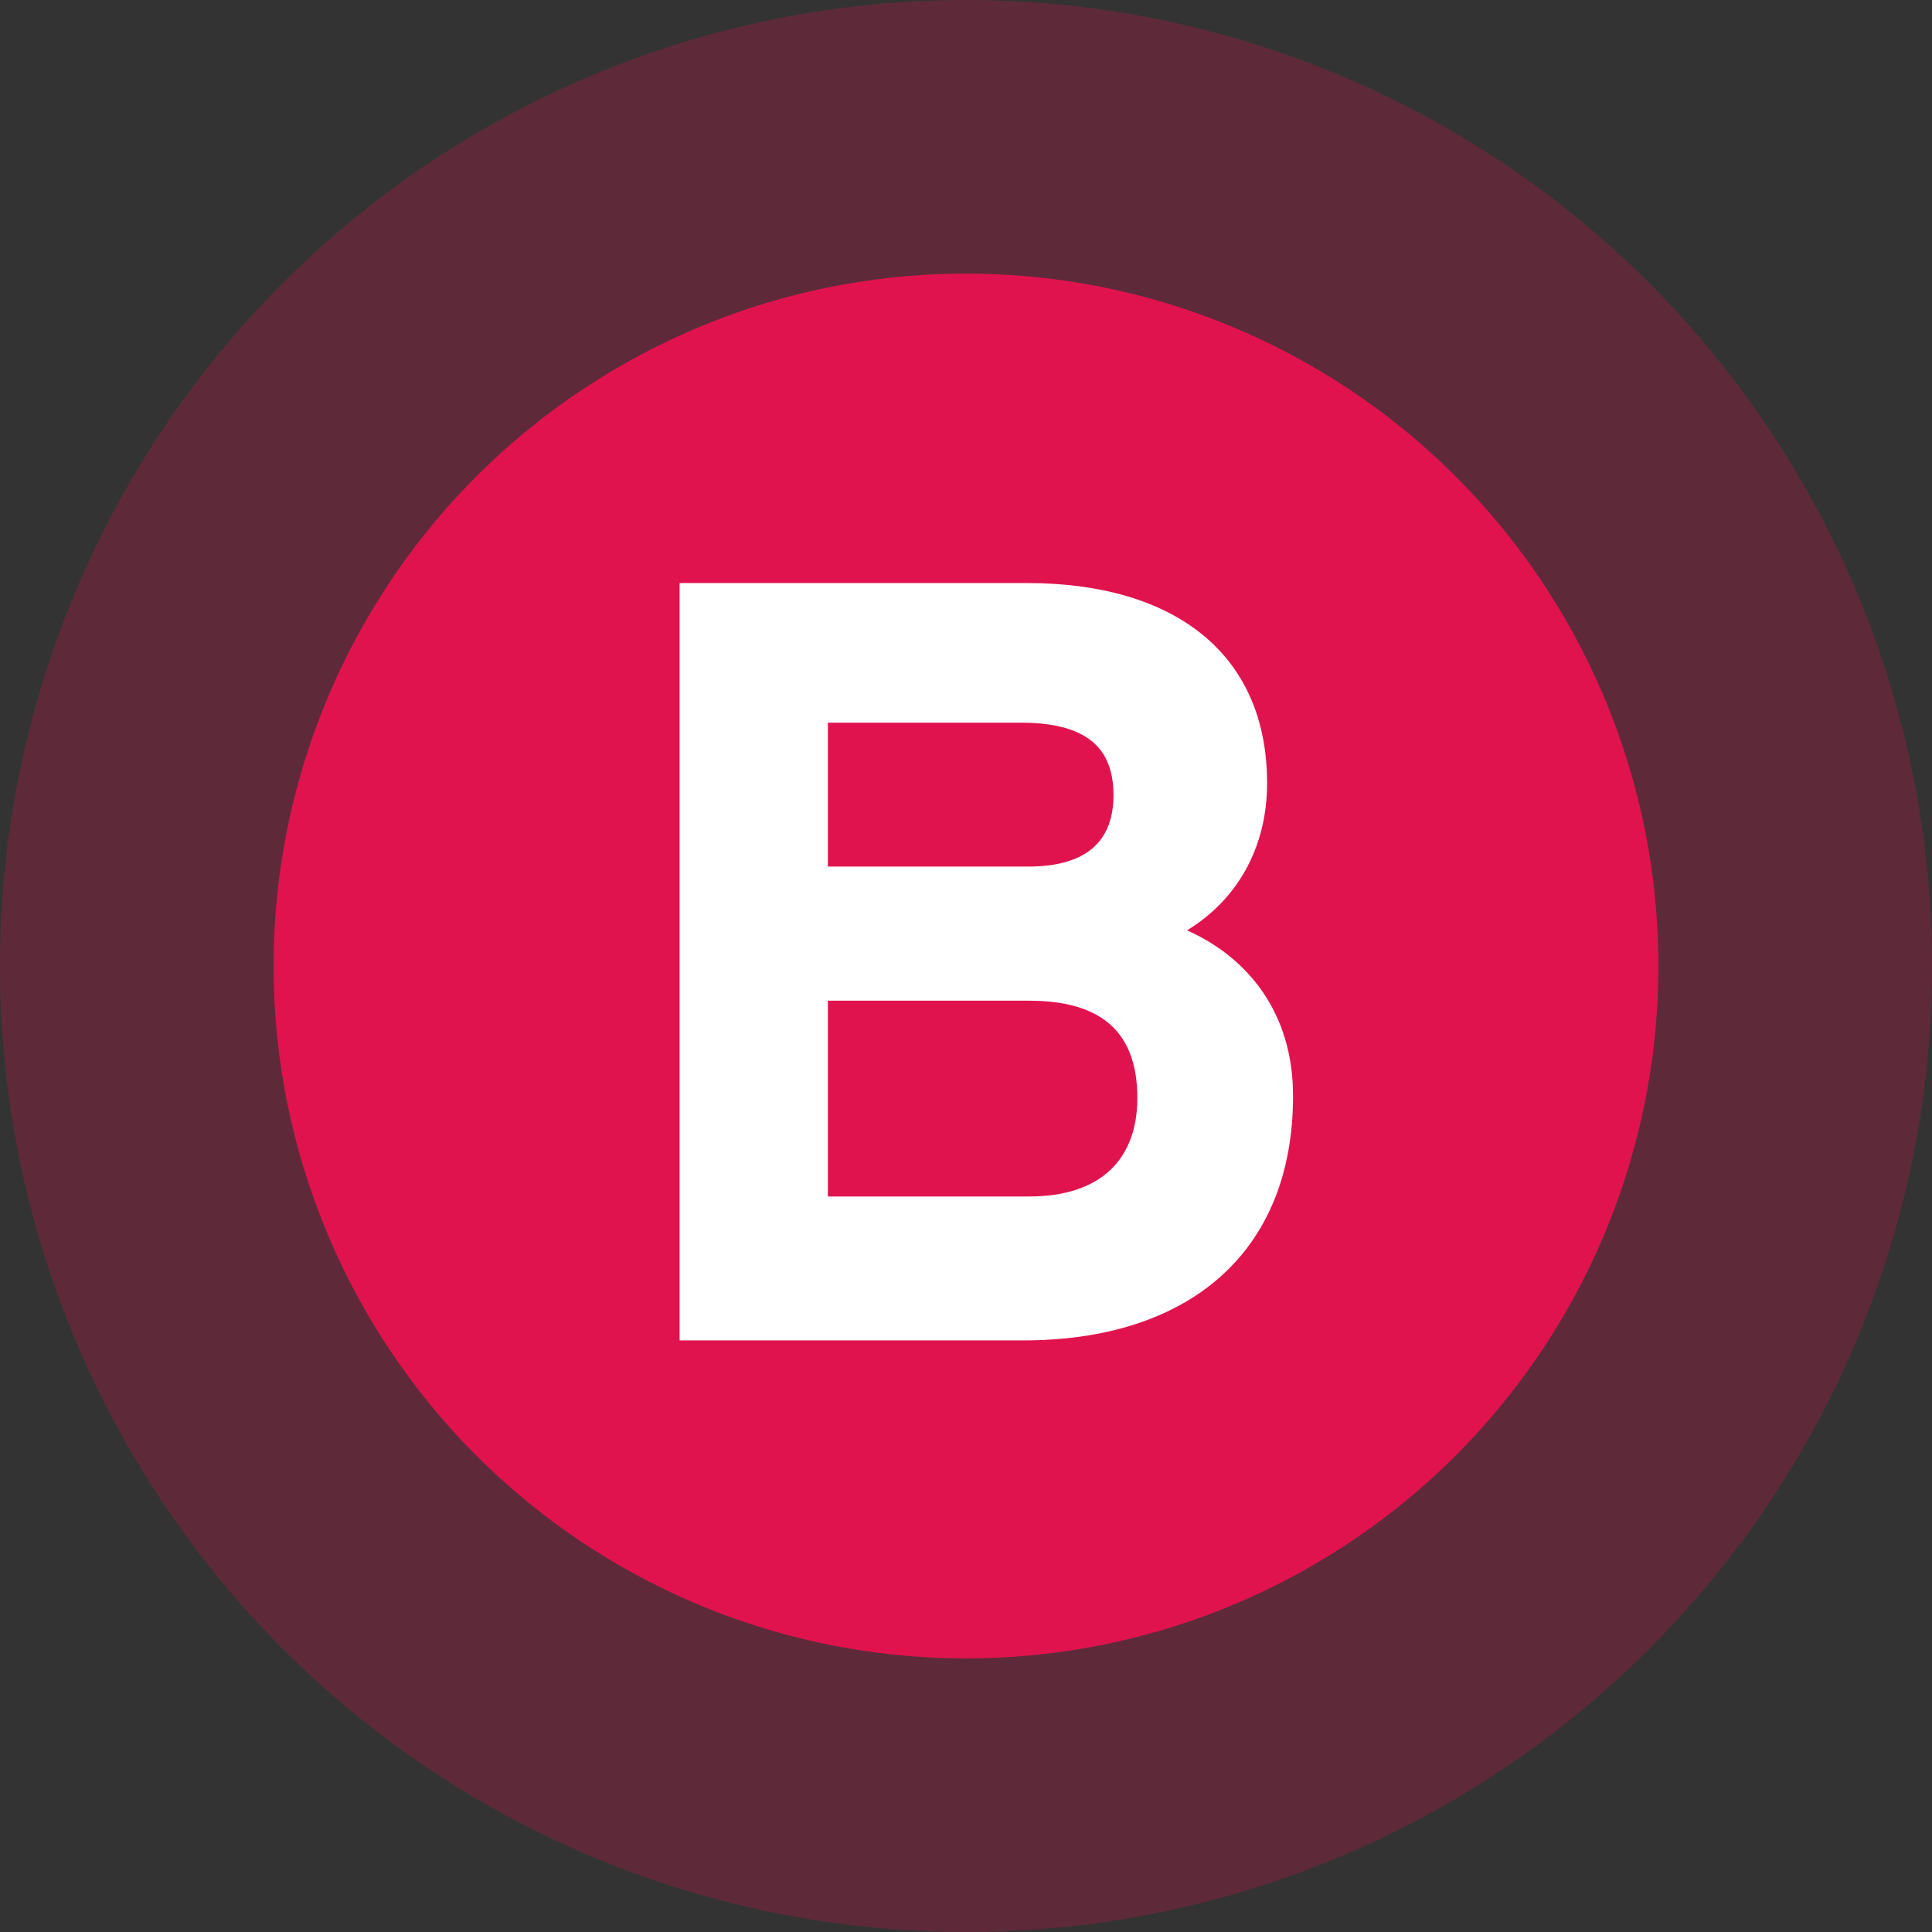 <?xml version="1.0" encoding="utf-8"?>
<!-- Generator: Adobe Illustrator 15.1.0, SVG Export Plug-In . SVG Version: 6.00 Build 0)  -->
<!DOCTYPE svg PUBLIC "-//W3C//DTD SVG 1.1//EN" "http://www.w3.org/Graphics/SVG/1.1/DTD/svg11.dtd">
<svg version="1.1" id="Layer_1" xmlns="http://www.w3.org/2000/svg" xmlns:xlink="http://www.w3.org/1999/xlink" x="0px" y="0px"
	 width="50px" height="50px" viewBox="0 0 50 50" enable-background="new 0 0 50 50" xml:space="preserve">
<rect x="0" y="0" width="50" height="50" fill="#333333" stroke="none"/>
<g>
	<circle opacity="0.25" fill="#E1134F" enable-background="new    " cx="25" cy="25" r="25"/>
	<circle fill="#E1134F" cx="25" cy="25" r="17.919"/>
	<g>
		<path fill="#FFFFFF" d="M26.492,34.689h-8.904v-19.6h8.988c3.809,0,6.216,1.819,6.216,5.18c0,1.68-0.784,3.024-2.071,3.808
			c1.567,0.7,2.743,2.128,2.743,4.283C33.464,32.479,30.691,34.689,26.492,34.689z M26.408,18.702h-4.983v3.725h5.181
			c1.623,0,2.211-0.756,2.211-1.849C28.816,19.347,28.116,18.702,26.408,18.702z M26.632,25.898h-5.207v5.067h5.207
			c1.904,0,2.802-1.009,2.802-2.549C29.434,26.738,28.536,25.898,26.632,25.898z"/>
	</g>
</g>
</svg>
